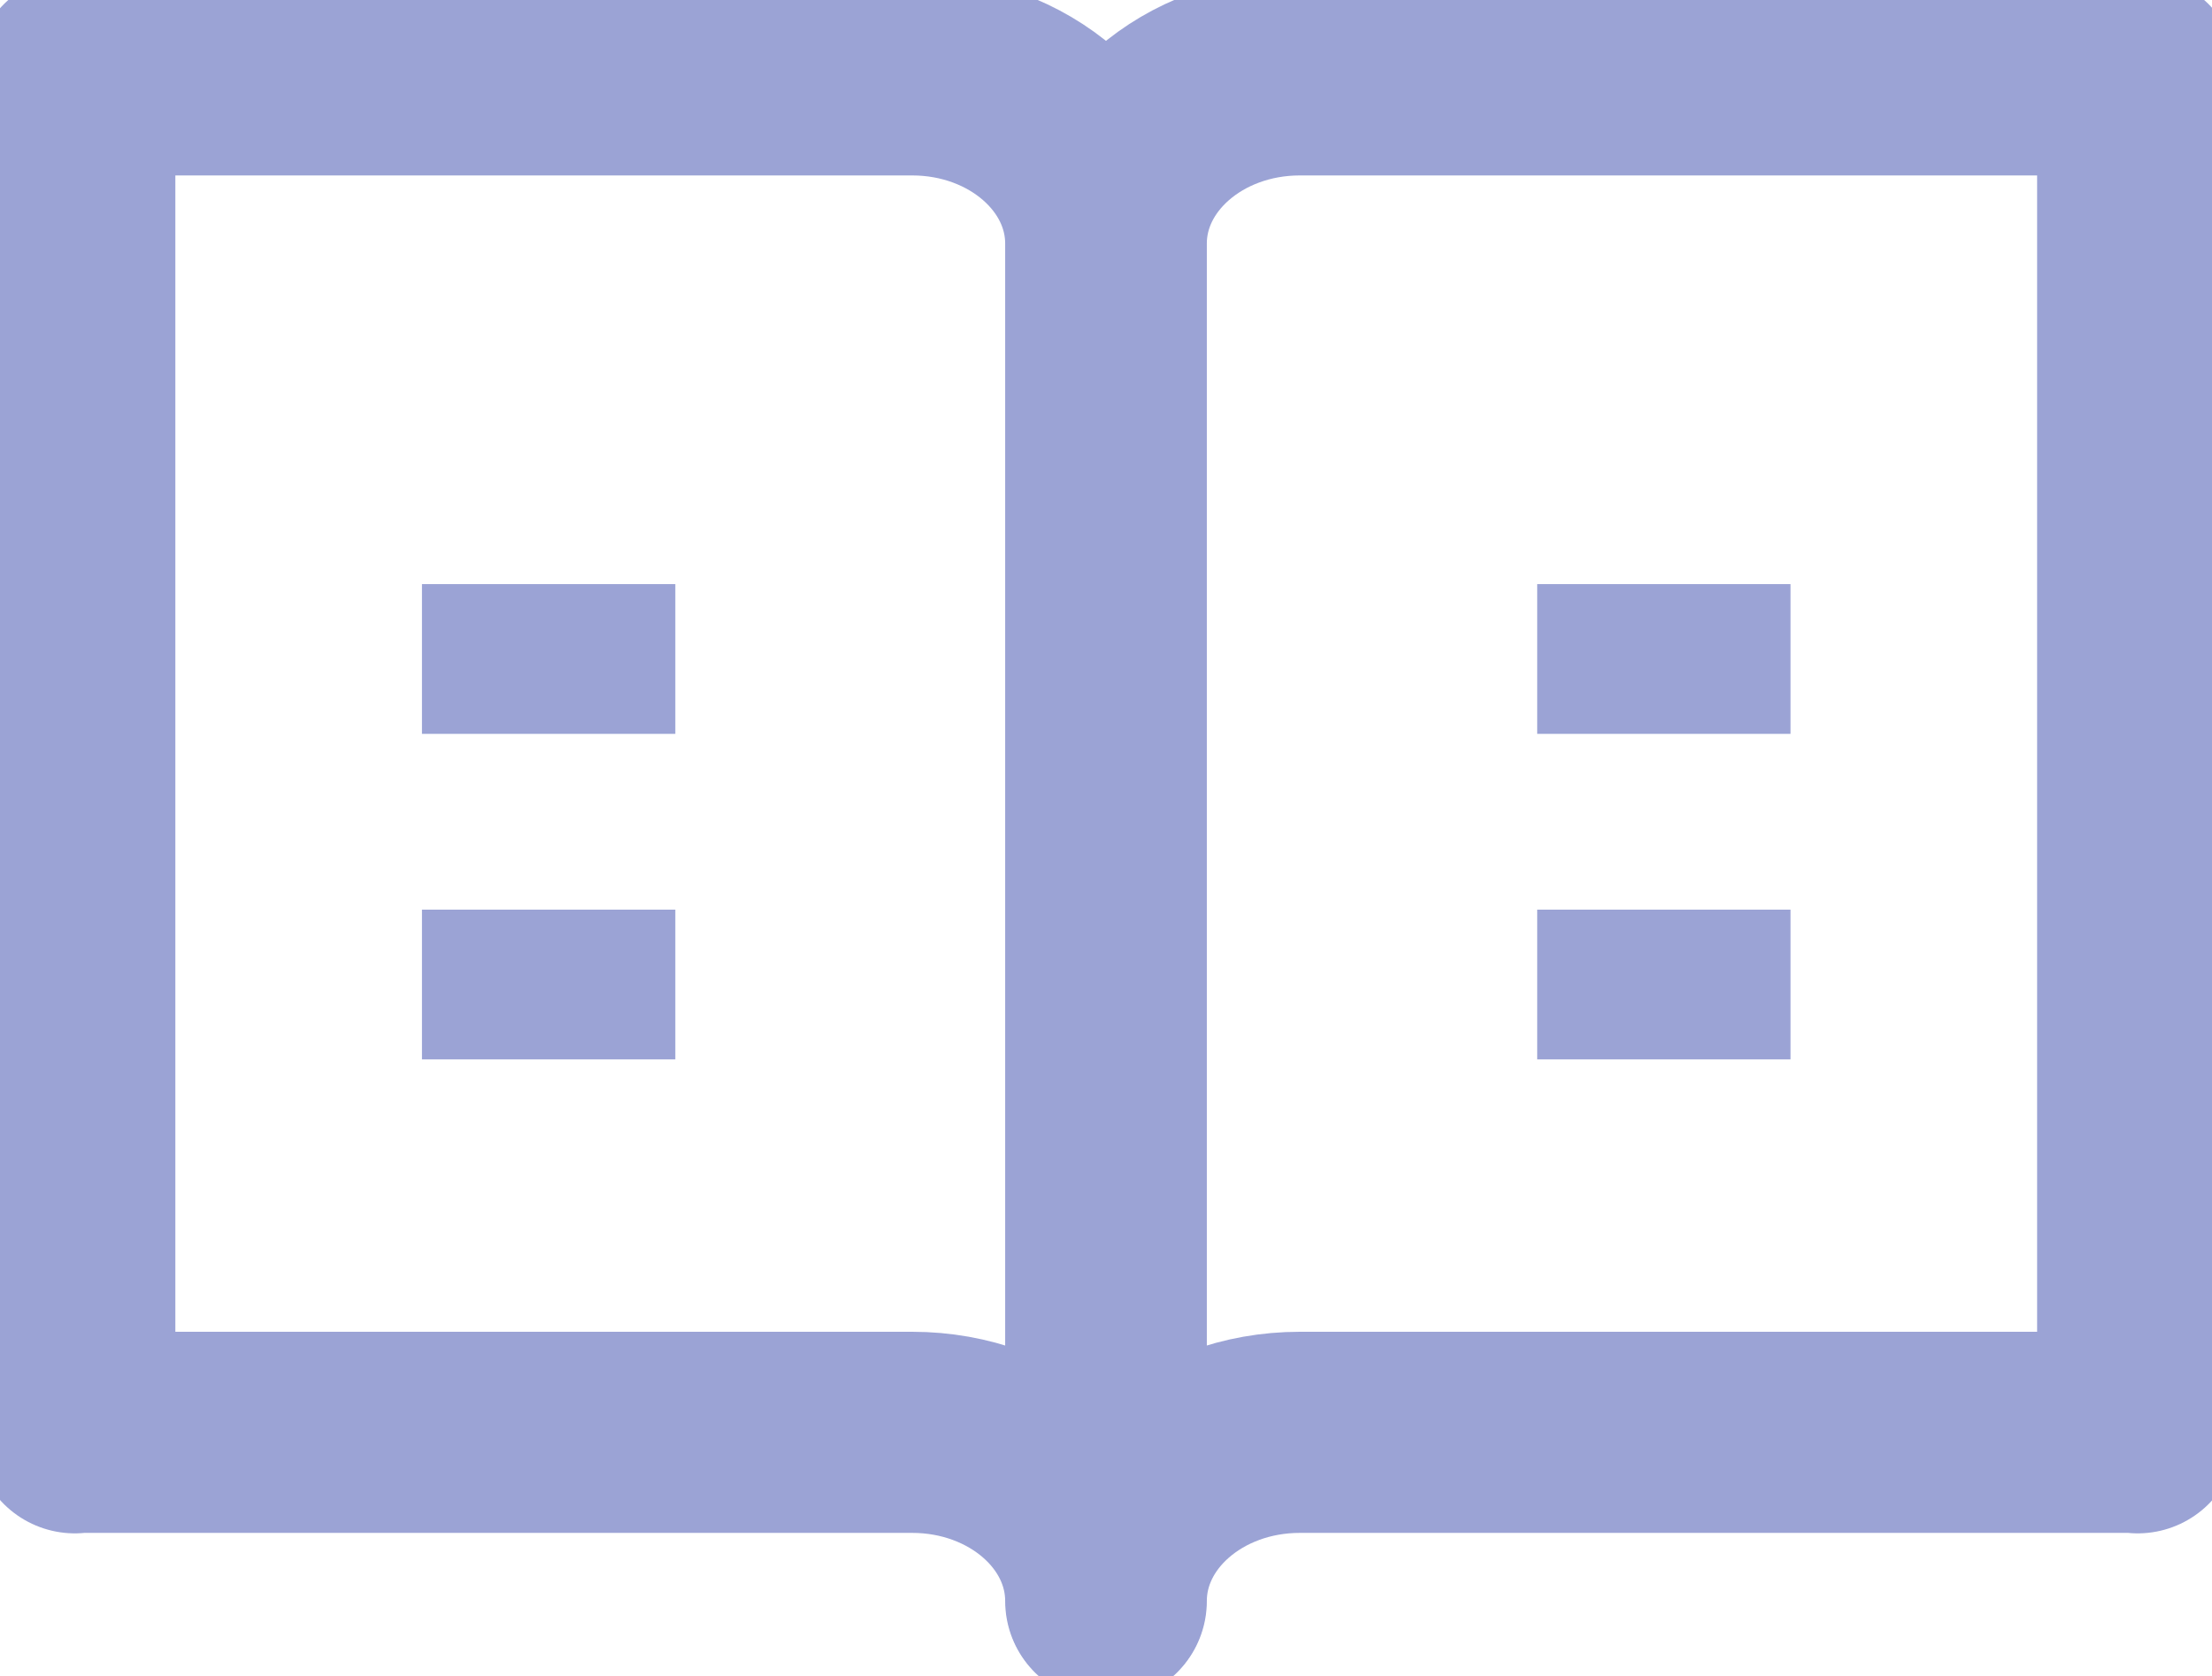 <svg width="33" height="25" viewBox="0 0 33 25" fill="none" xmlns="http://www.w3.org/2000/svg">
<g clip-path="url(#clip0_11_135)">
<path d="M31.69 1.117H19.391C17.798 1.117 16.504 2.242 16.504 3.634V23.883C16.504 22.49 17.798 21.366 19.391 21.366H31.698C31.765 21.366 31.824 21.366 31.891 21.373V1.125C31.824 1.125 31.765 1.117 31.698 1.117H31.69Z" stroke="#9BA3D5" stroke-width="3" stroke-linecap="round" stroke-linejoin="round"/>
<path d="M1.31 1.117H13.609C15.202 1.117 16.496 2.242 16.496 3.634V23.883C16.496 22.49 15.202 21.366 13.609 21.366H1.31C1.243 21.366 1.183 21.366 1.116 21.373V1.125C1.176 1.125 1.243 1.117 1.31 1.117Z" stroke="#9BA3D5" stroke-width="3" stroke-linecap="round" stroke-linejoin="round"/>
<path d="M6.295 15.803H10.075V13.569H6.295V15.803ZM6.295 10.947H10.075V8.713H6.295V10.947ZM22.933 8.713V10.947H26.712V8.713H22.933ZM22.933 15.803H26.712V13.569H22.933V15.803Z" fill="#9BA3D5"/>
</g>
<defs>
<clipPath id="clip0_11_135">
<rect width="33" height="25" fill="white"/>
</clipPath>
</defs>
</svg>
